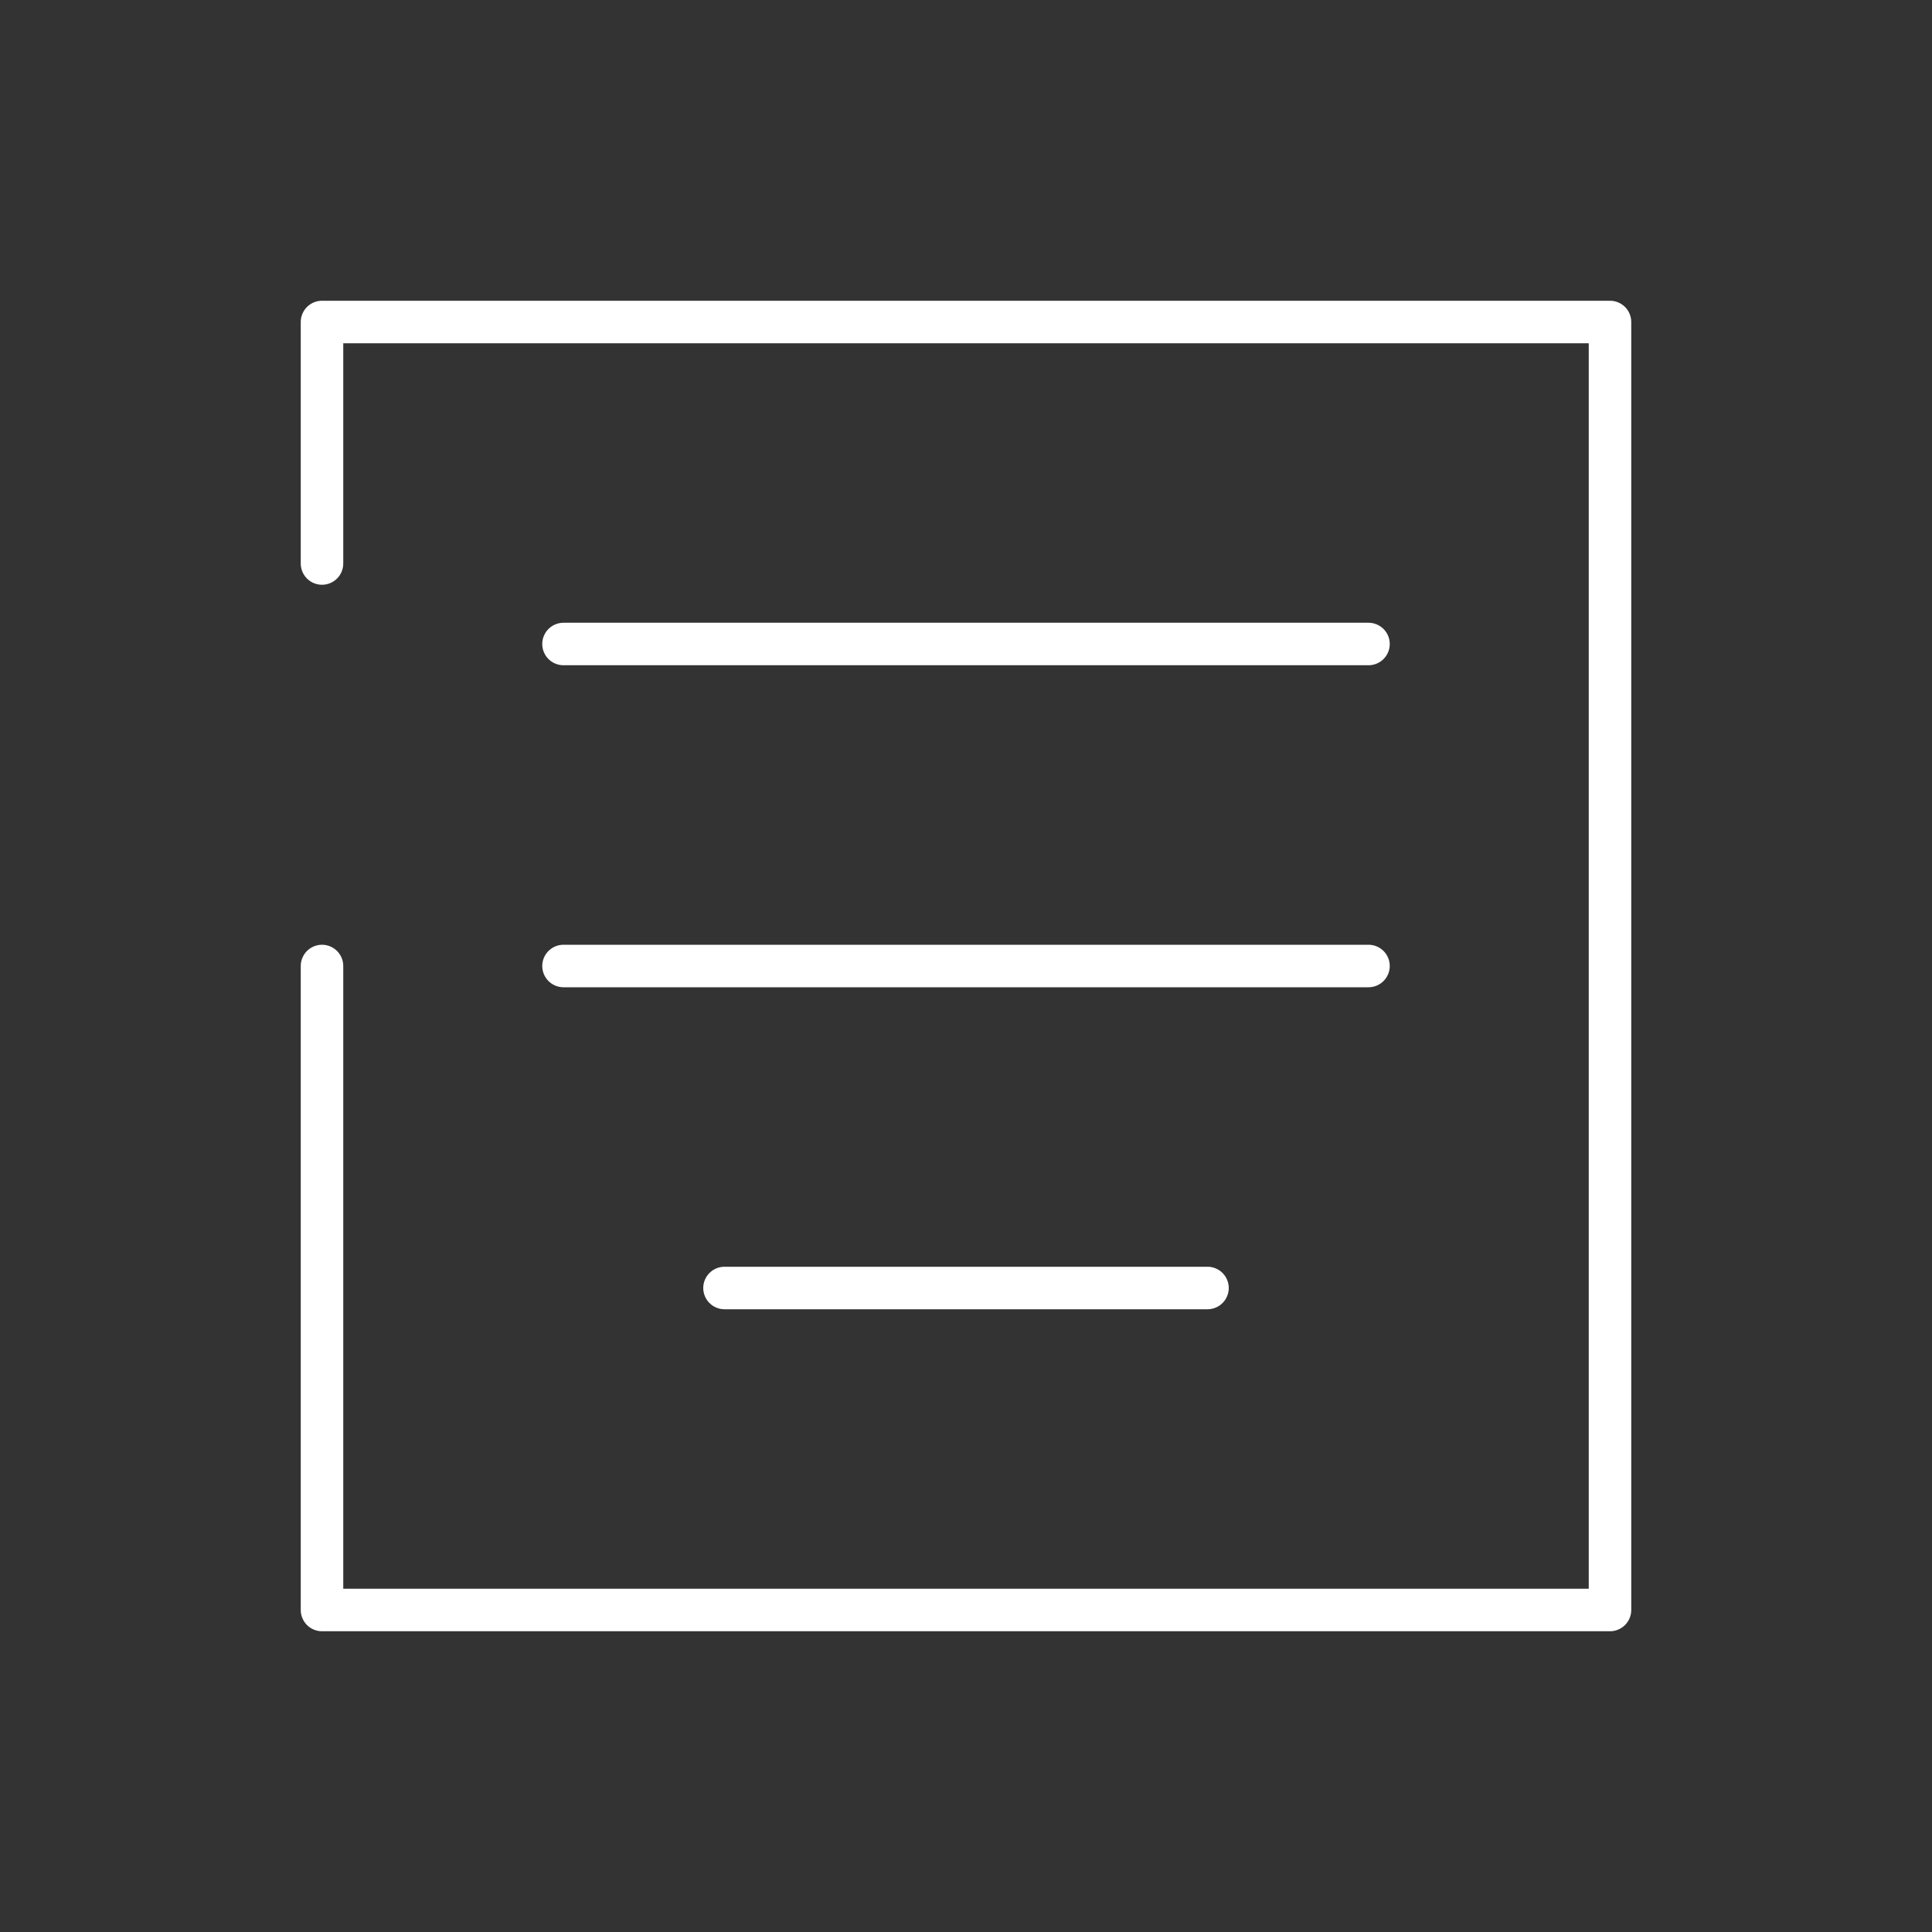 <svg viewBox="0 0 24 24" fill="none" xmlns="http://www.w3.org/2000/svg" stroke="#ffffff"><rect x="0" y="0" width="24" height="24" fill="#333333" stroke="none"/><g id="SVGRepo_bgCarrier" stroke-width="0"></g><g id="SVGRepo_tracerCarrier" stroke-linecap="round" stroke-linejoin="round"></g><g id="SVGRepo_iconCarrier"> <path d="M7 8H17M7 12H17M9 16H15M4 12V20H20V4H4V7" stroke="#fff" stroke-width="0.528" stroke-linecap="round" stroke-linejoin="round"></path> </g></svg>
